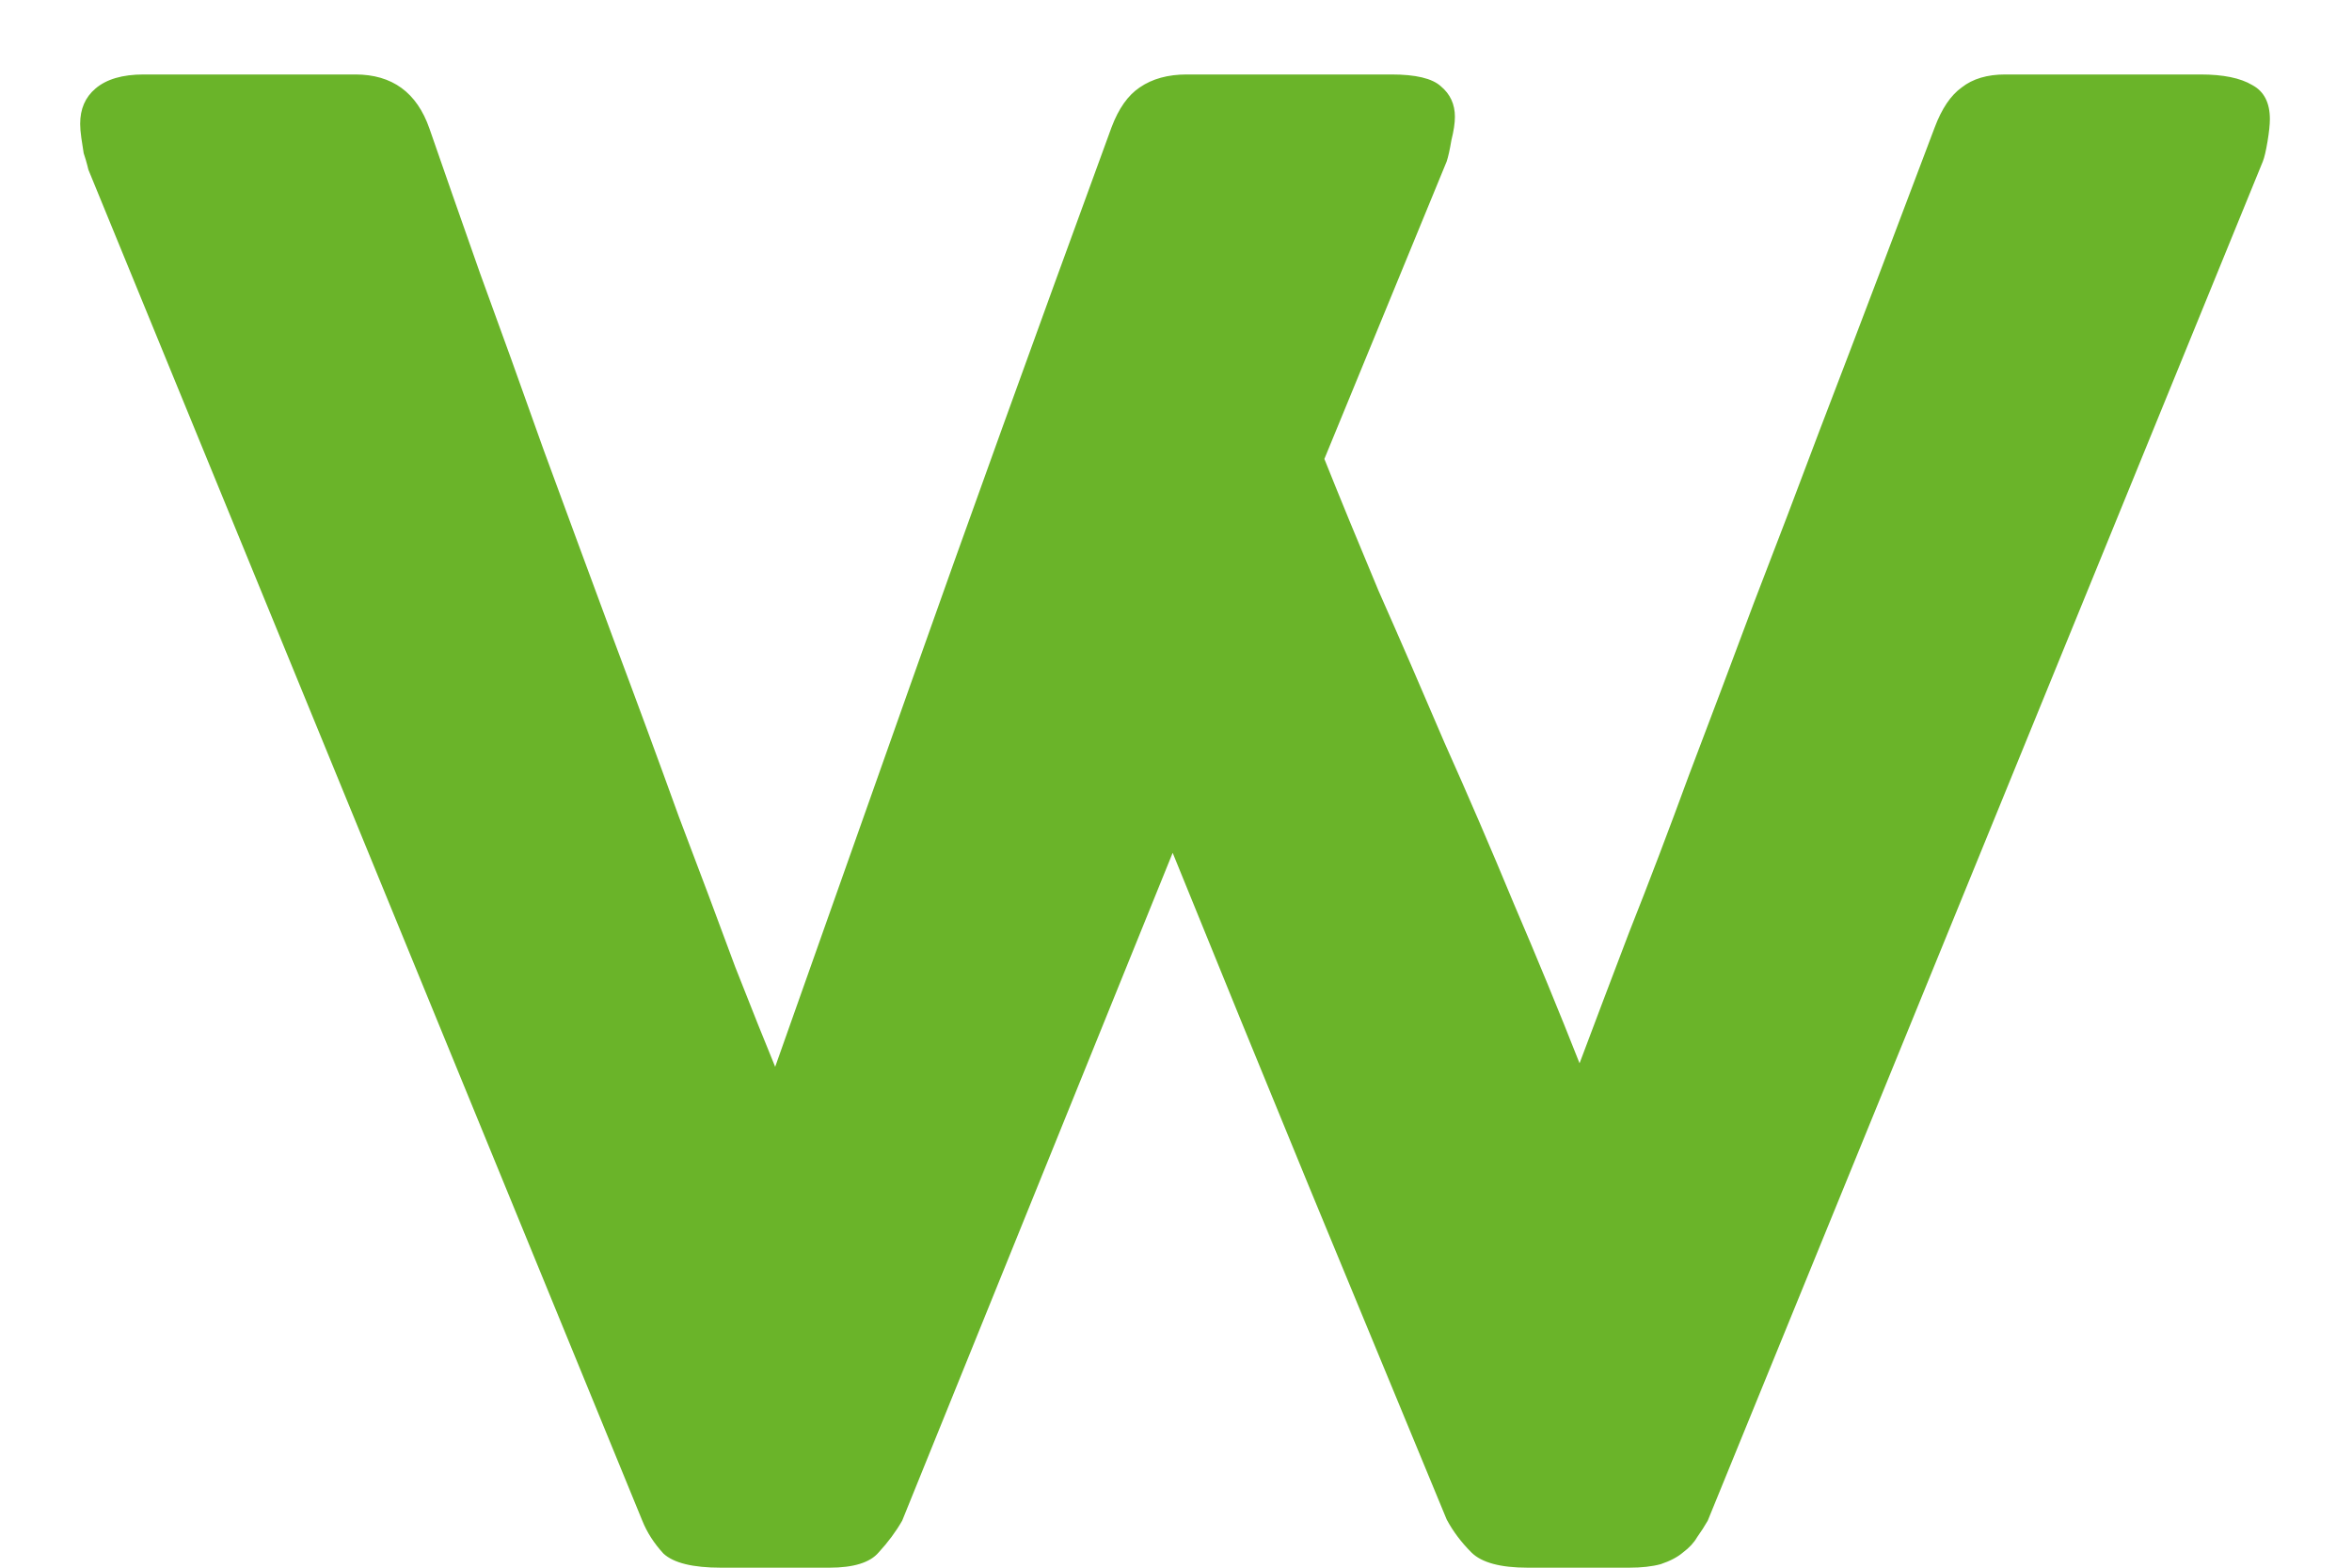 <svg width="24" height="16" viewBox="0 0 24 16" fill="none" xmlns="http://www.w3.org/2000/svg">
<path d="M0.902 1.732C0.902 1.732 0.898 1.716 0.89 1.684C0.882 1.652 0.87 1.612 0.854 1.564C0.846 1.516 0.838 1.464 0.83 1.408C0.822 1.352 0.818 1.304 0.818 1.264C0.818 1.112 0.87 0.992 0.974 0.904C1.086 0.808 1.25 0.76 1.466 0.76H3.626C4.002 0.76 4.254 0.944 4.382 1.312C4.526 1.728 4.698 2.22 4.898 2.788C5.106 3.356 5.322 3.956 5.546 4.588C5.778 5.22 6.014 5.86 6.254 6.508C6.494 7.148 6.718 7.756 6.926 8.332C7.142 8.9 7.334 9.412 7.502 9.868C7.678 10.316 7.814 10.656 7.91 10.888C8.27 9.872 8.73 8.572 9.29 6.988C9.85 5.404 10.534 3.508 11.342 1.3C11.414 1.108 11.51 0.972 11.63 0.892C11.758 0.804 11.918 0.76 12.11 0.76H14.198C14.446 0.76 14.614 0.8 14.702 0.88C14.798 0.96 14.846 1.064 14.846 1.192C14.846 1.256 14.834 1.336 14.81 1.432C14.794 1.528 14.778 1.6 14.762 1.648L13.514 4.684C13.674 5.084 13.858 5.532 14.066 6.028C14.282 6.516 14.506 7.032 14.738 7.576C14.978 8.112 15.214 8.66 15.446 9.22C15.686 9.78 15.91 10.324 16.118 10.852C16.262 10.468 16.43 10.024 16.622 9.52C16.822 9.016 17.026 8.48 17.234 7.912C17.45 7.344 17.67 6.76 17.894 6.16C18.126 5.56 18.35 4.972 18.566 4.396C18.79 3.812 19.002 3.256 19.202 2.728C19.402 2.2 19.582 1.724 19.742 1.3C19.814 1.108 19.906 0.972 20.018 0.892C20.13 0.804 20.278 0.76 20.462 0.76H22.454C22.686 0.76 22.862 0.796 22.982 0.868C23.102 0.932 23.162 1.048 23.162 1.216C23.162 1.272 23.154 1.348 23.138 1.444C23.122 1.54 23.106 1.608 23.09 1.648L17.426 15.52C17.394 15.576 17.358 15.632 17.318 15.688C17.286 15.744 17.238 15.796 17.174 15.844C17.118 15.892 17.042 15.932 16.946 15.964C16.858 15.988 16.75 16 16.622 16H15.59C15.31 16 15.118 15.948 15.014 15.844C14.91 15.74 14.826 15.628 14.762 15.508C14.29 14.364 13.822 13.232 13.358 12.112C12.894 10.984 12.43 9.848 11.966 8.704L9.206 15.52C9.142 15.632 9.062 15.74 8.966 15.844C8.878 15.948 8.71 16 8.462 16H7.358C7.07 16 6.874 15.952 6.77 15.856C6.674 15.752 6.602 15.64 6.554 15.52L0.902 1.732Z" fill="#6AB429"/>
</svg>
